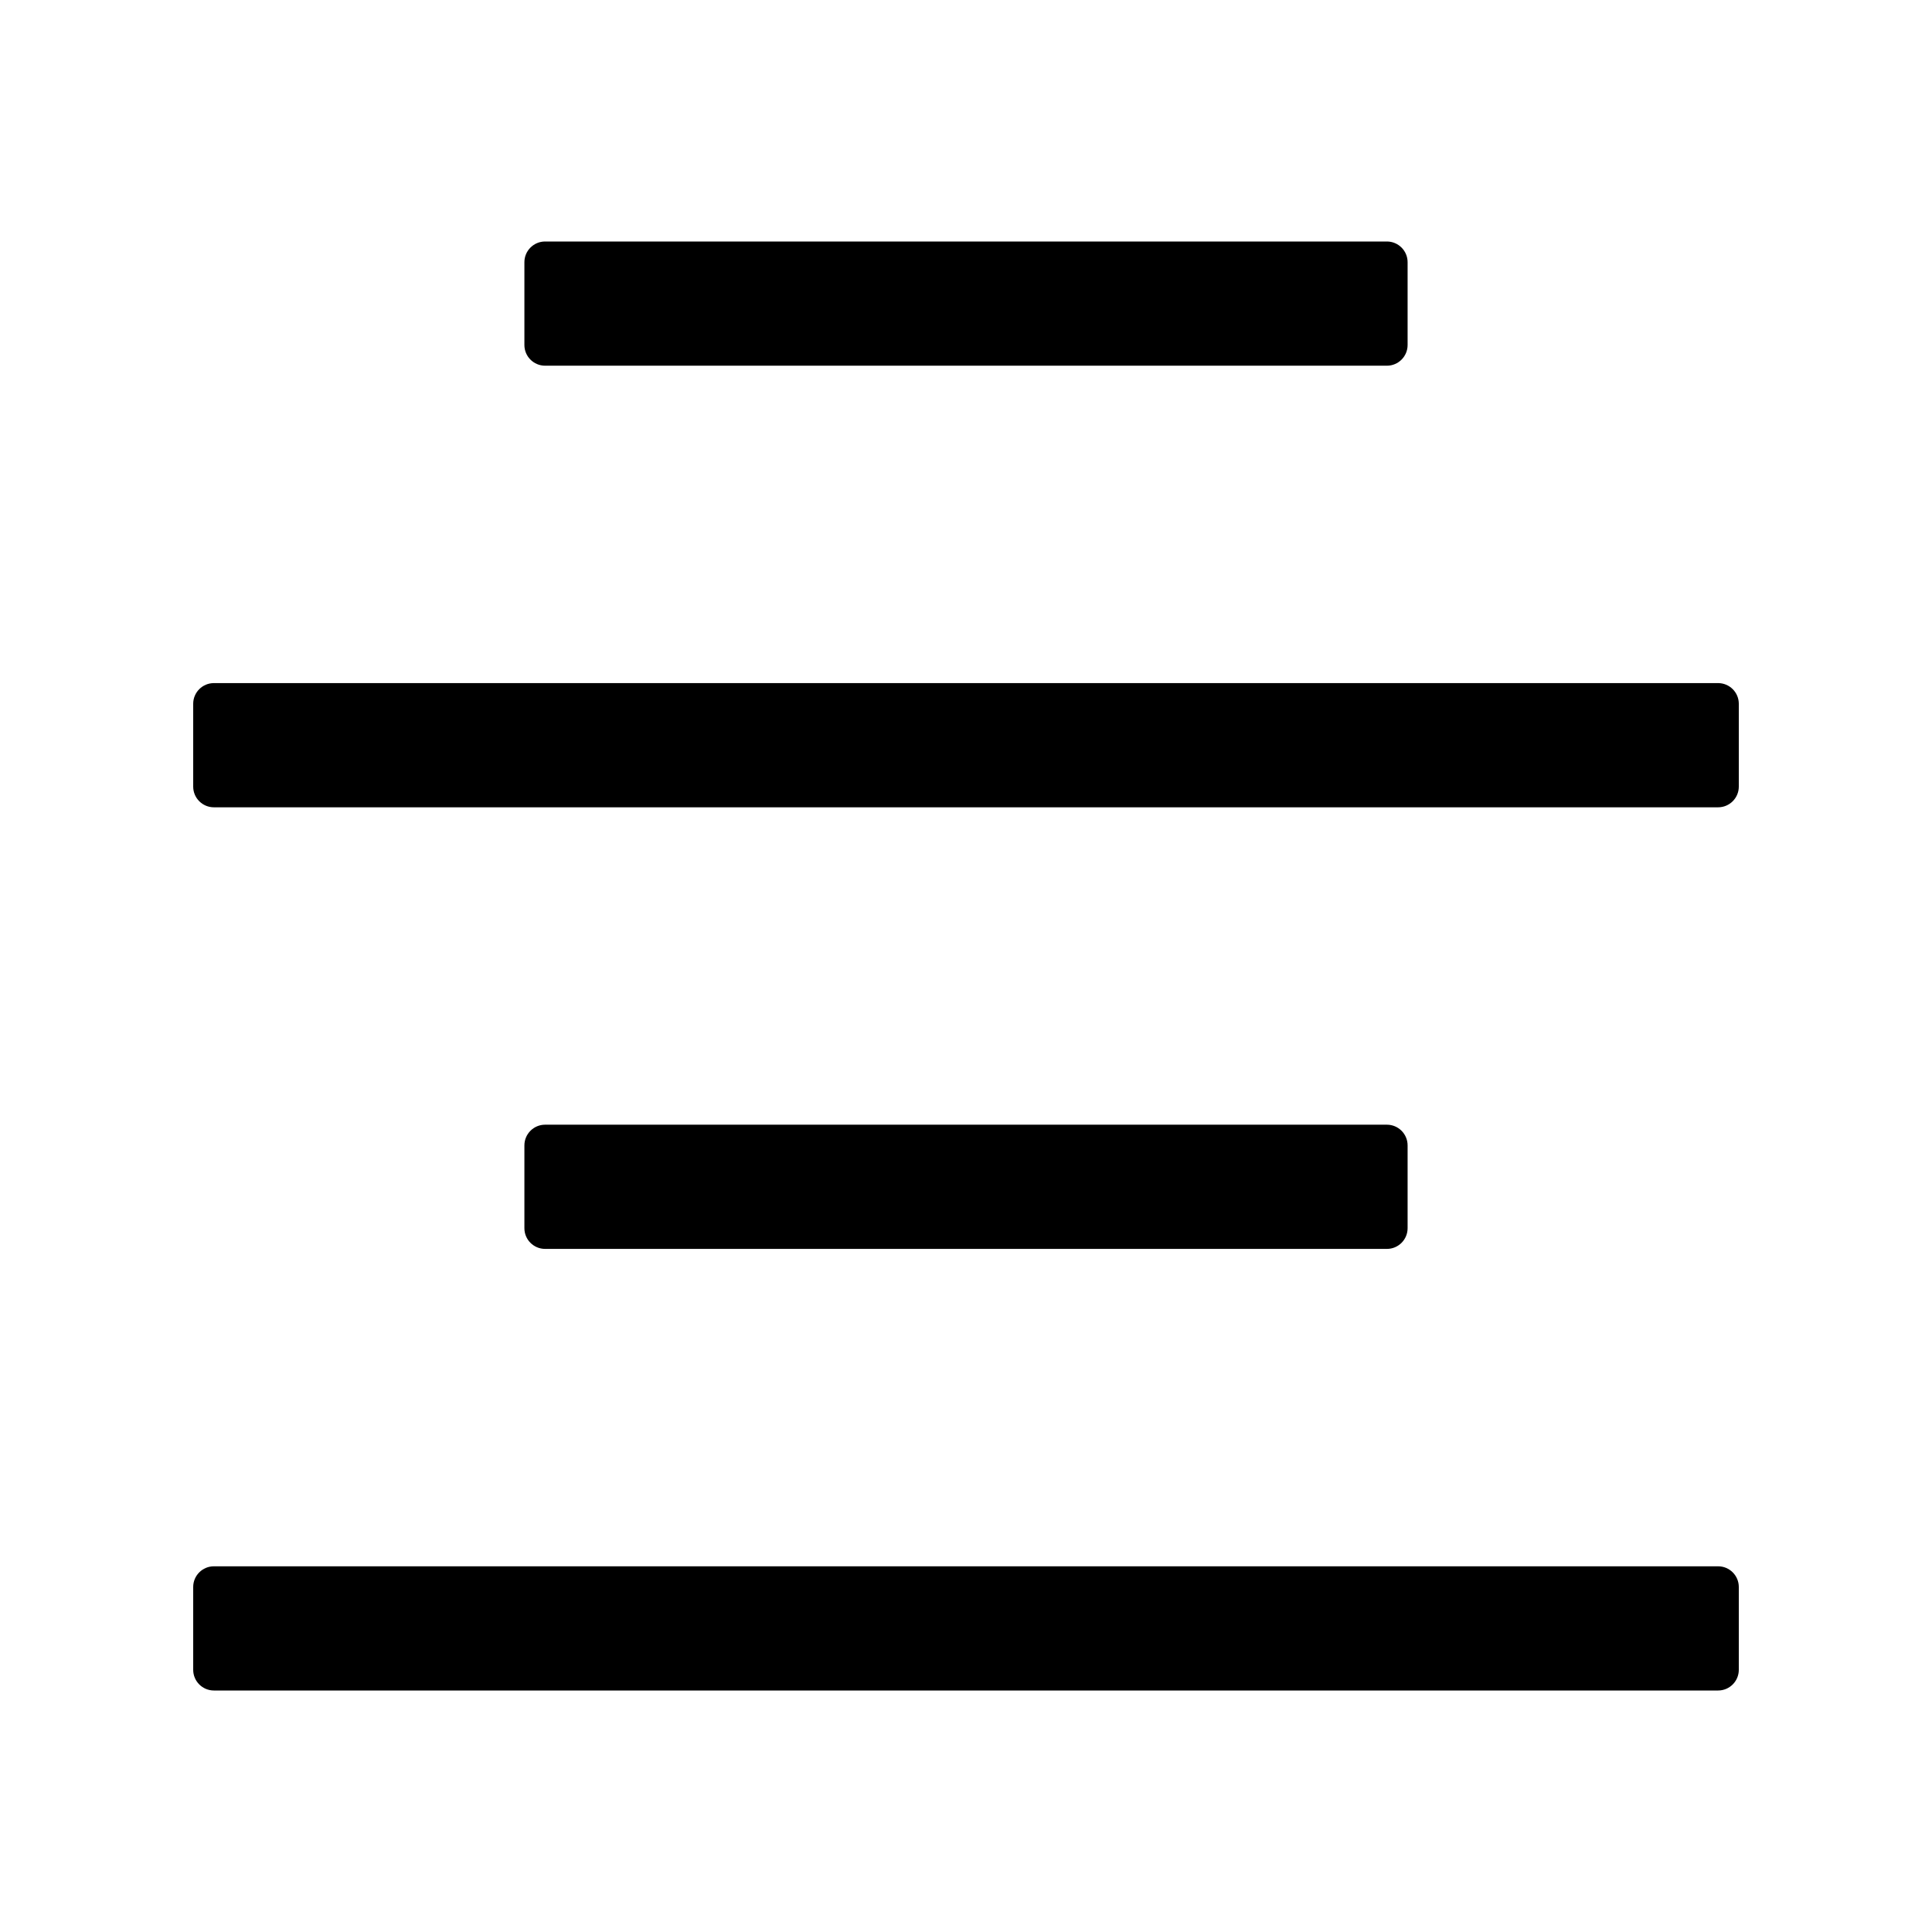 <?xml version="1.0" encoding="UTF-8"?>
<svg width="560px" height="560px" viewBox="0 0 560 560" version="1.1" xmlns="http://www.w3.org/2000/svg" xmlns:xlink="http://www.w3.org/1999/xlink">
    <!-- Generator: sketchtool 51.2 (57519) - http://www.bohemiancoding.com/sketch -->
    <title>align-center</title>
    <desc>Created with sketchtool.</desc>
    <defs></defs>
    <g id="Page-1" stroke="none" stroke-width="1" fill="none" fill-rule="evenodd">
        <g id="uA042-align-center" fill="#000000" fill-rule="nonzero">
            <g id="align-center" transform="translate(56, 70)">
                <path d="M352,6 L352,30 C352,33.314 349.314,36 346,36 L102,36 C98.686,36 96,33.314 96,30 L96,6 C96,2.686 98.686,0 102,0 L346,0 C349.314,0 352,2.686 352,6 Z M6,164 L442,164 C445.314,164 448,161.314 448,158 L448,134 C448,130.686 445.314,128 442,128 L6,128 C2.686,128 4.05812251e-16,130.686 0,134 L0,158 C4.05812251e-16,161.314 2.686,164 6,164 Z M6,420 L442,420 C445.314,420 448,417.314 448,414 L448,390 C448,386.686 445.314,384 442,384 L6,384 C2.686,384 4.05812251e-16,386.686 0,390 L0,414 C4.05812251e-16,417.314 2.686,420 6,420 Z M346,256 L102,256 C98.686,256 96,258.686 96,262 L96,286 C96,289.314 98.686,292 102,292 L346,292 C349.314,292 352,289.314 352,286 L352,262 C352,258.686 349.314,256 346,256 Z" id="Shape"></path>
            </g>
        </g>
    </g>
</svg>